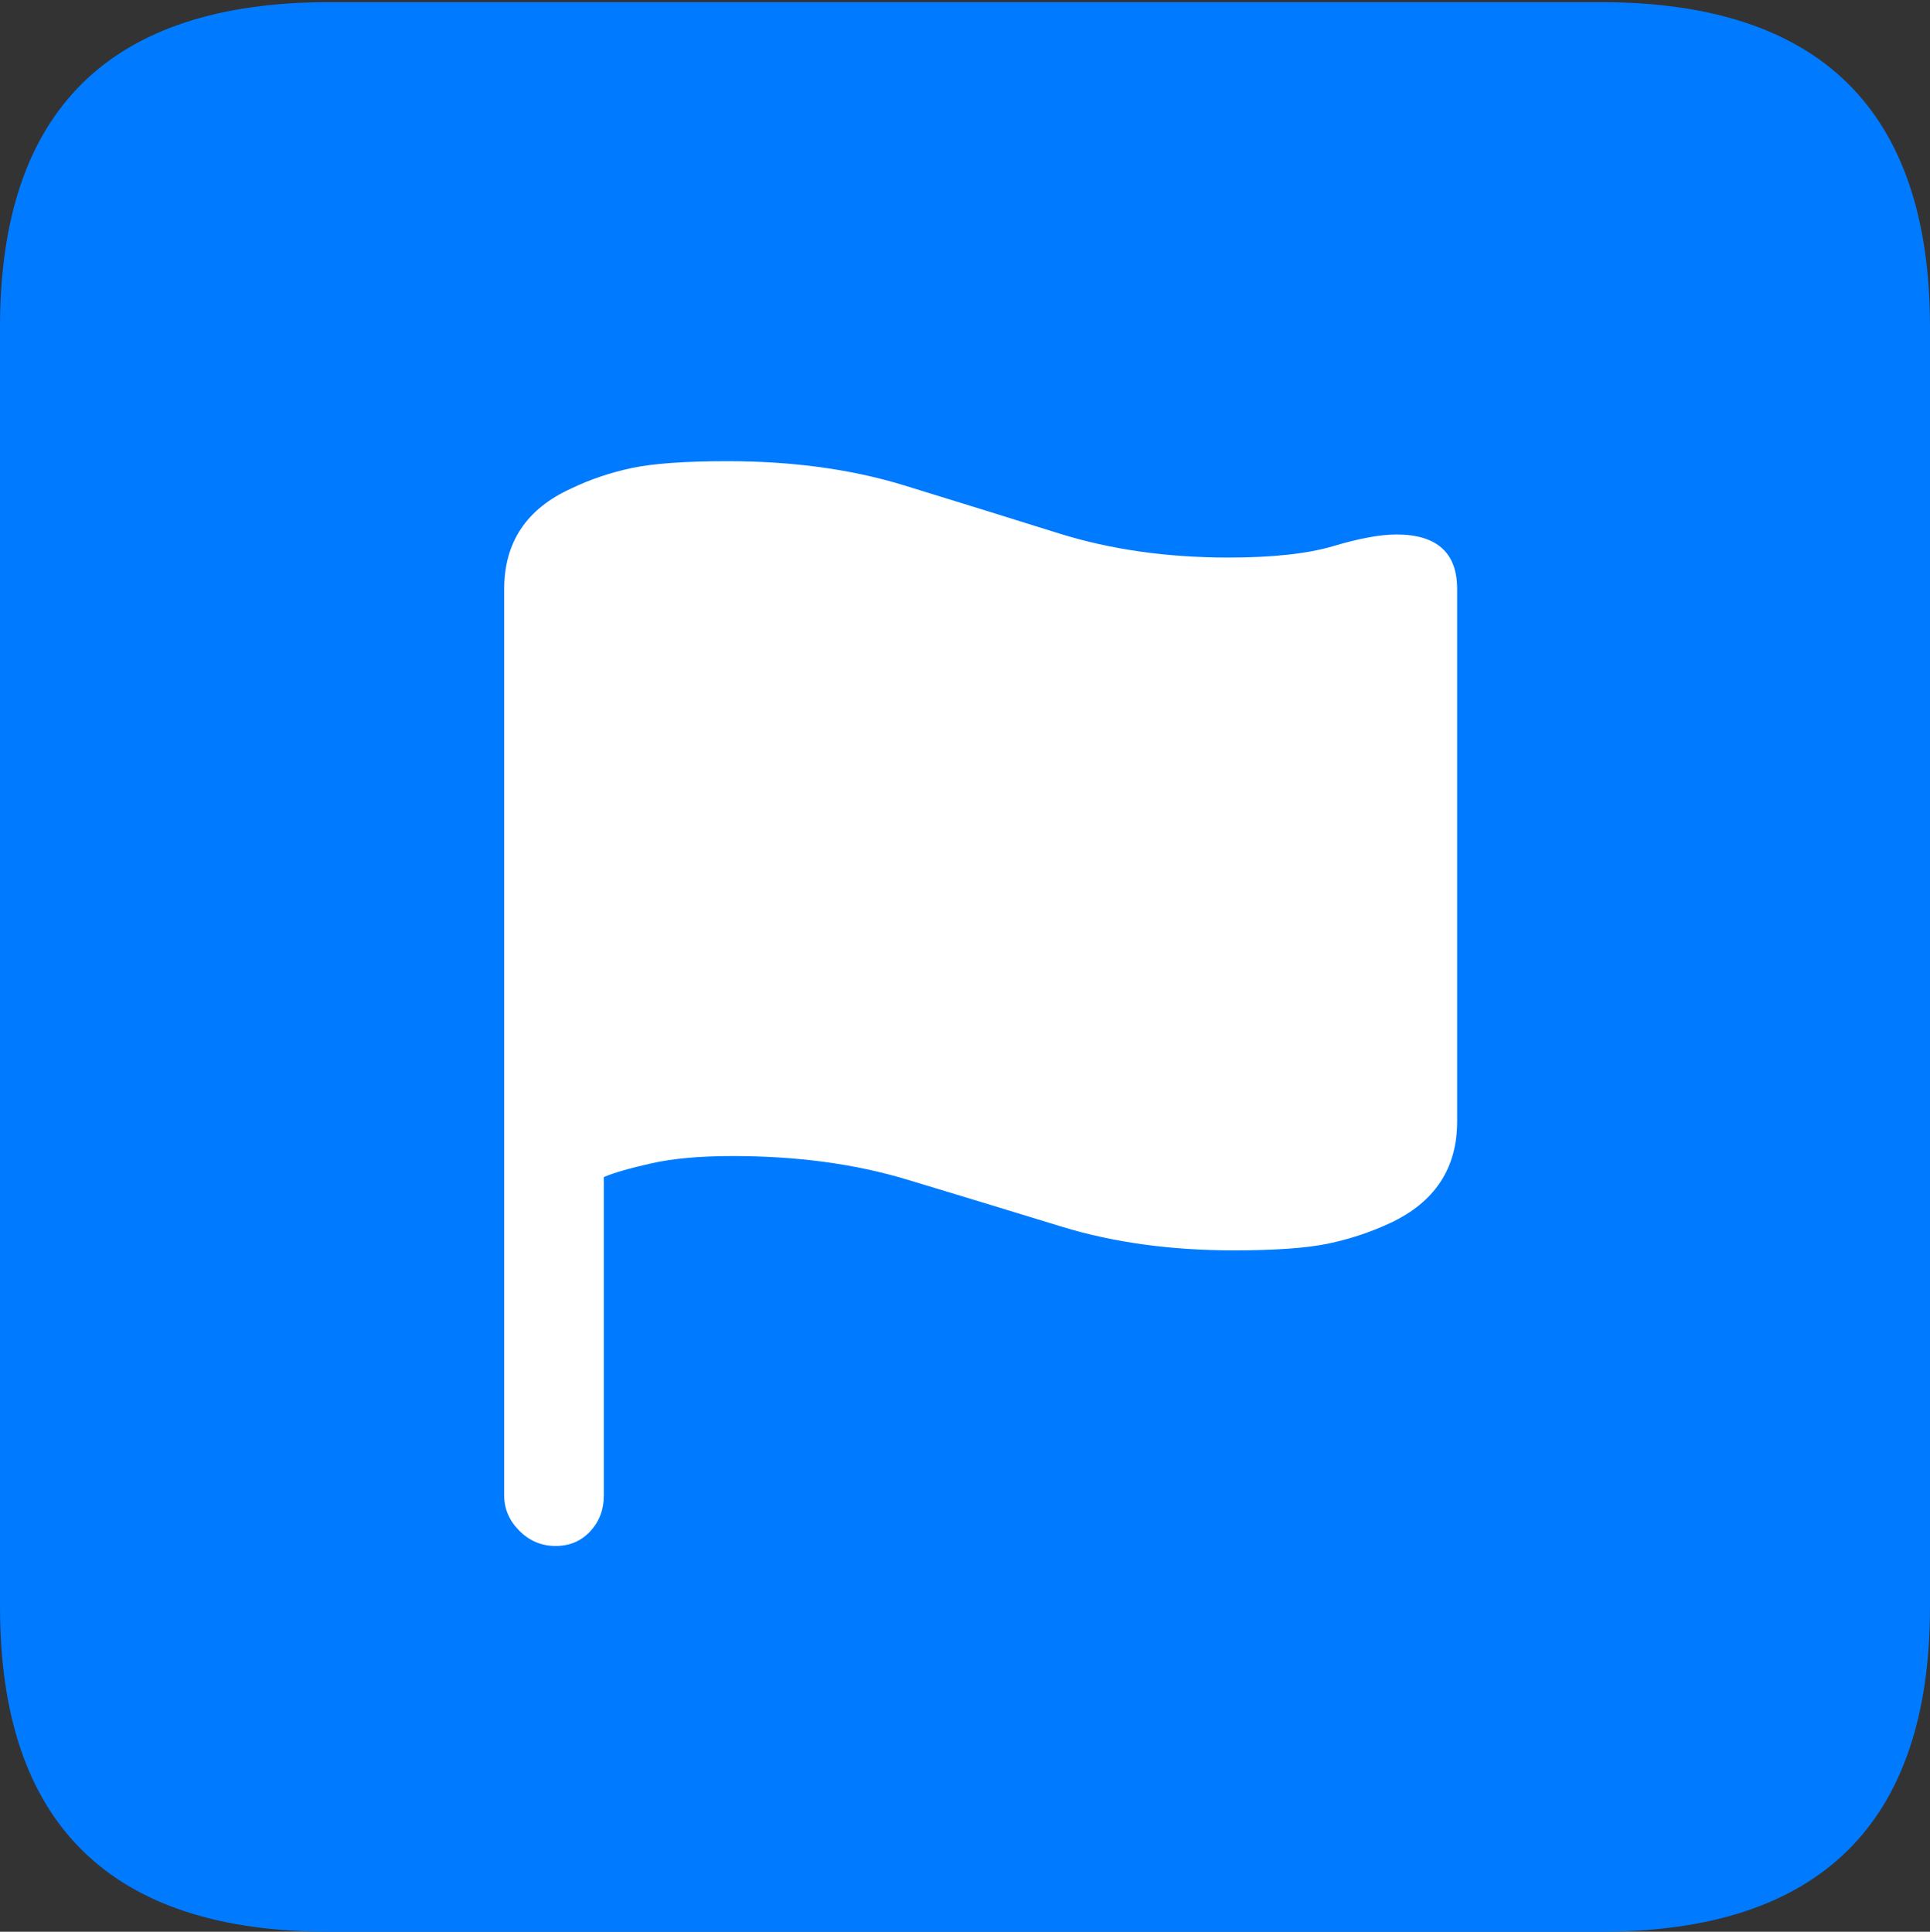 <?xml version="1.0" encoding="UTF-8"?>
<!--Generator: Apple Native CoreSVG 175.5-->
<!DOCTYPE svg
PUBLIC "-//W3C//DTD SVG 1.1//EN"
       "http://www.w3.org/Graphics/SVG/1.1/DTD/svg11.dtd">
<svg version="1.1" xmlns="http://www.w3.org/2000/svg" xmlns:xlink="http://www.w3.org/1999/xlink" width="17.979" height="17.998">
 <rect width="100%" height="100%" fill="#333333" stroke="none"/>
 <g>
  <rect height="17.998" opacity="0" width="17.979" x="0" y="0"/>
  <path d="M3.066 17.998L14.912 17.998Q16.445 17.998 17.212 17.241Q17.979 16.484 17.979 14.971L17.979 3.047Q17.979 1.533 17.212 0.776Q16.445 0.02 14.912 0.02L3.066 0.02Q1.533 0.02 0.767 0.776Q0 1.533 0 3.047L0 14.971Q0 16.484 0.767 17.241Q1.533 17.998 3.066 17.998Z" fill="#007aff"/>
  <path d="M5.176 14.404Q4.98 14.404 4.839 14.263Q4.697 14.121 4.697 13.935L4.697 5.488Q4.697 4.834 5.322 4.551Q5.586 4.424 5.889 4.36Q6.191 4.297 6.777 4.297Q7.686 4.297 8.418 4.521Q9.15 4.746 9.868 4.971Q10.586 5.195 11.445 5.195Q12.06 5.195 12.422 5.088Q12.783 4.98 13.008 4.98Q13.574 4.98 13.574 5.488L13.574 10.449Q13.574 11.104 12.949 11.396Q12.676 11.523 12.373 11.587Q12.07 11.65 11.494 11.65Q10.615 11.65 9.897 11.431Q9.18 11.211 8.452 10.991Q7.725 10.771 6.826 10.771Q6.367 10.771 6.064 10.84Q5.762 10.908 5.625 10.967L5.625 13.935Q5.625 14.131 5.498 14.268Q5.371 14.404 5.176 14.404Z" fill="#ffffff"/>
 </g>
</svg>
